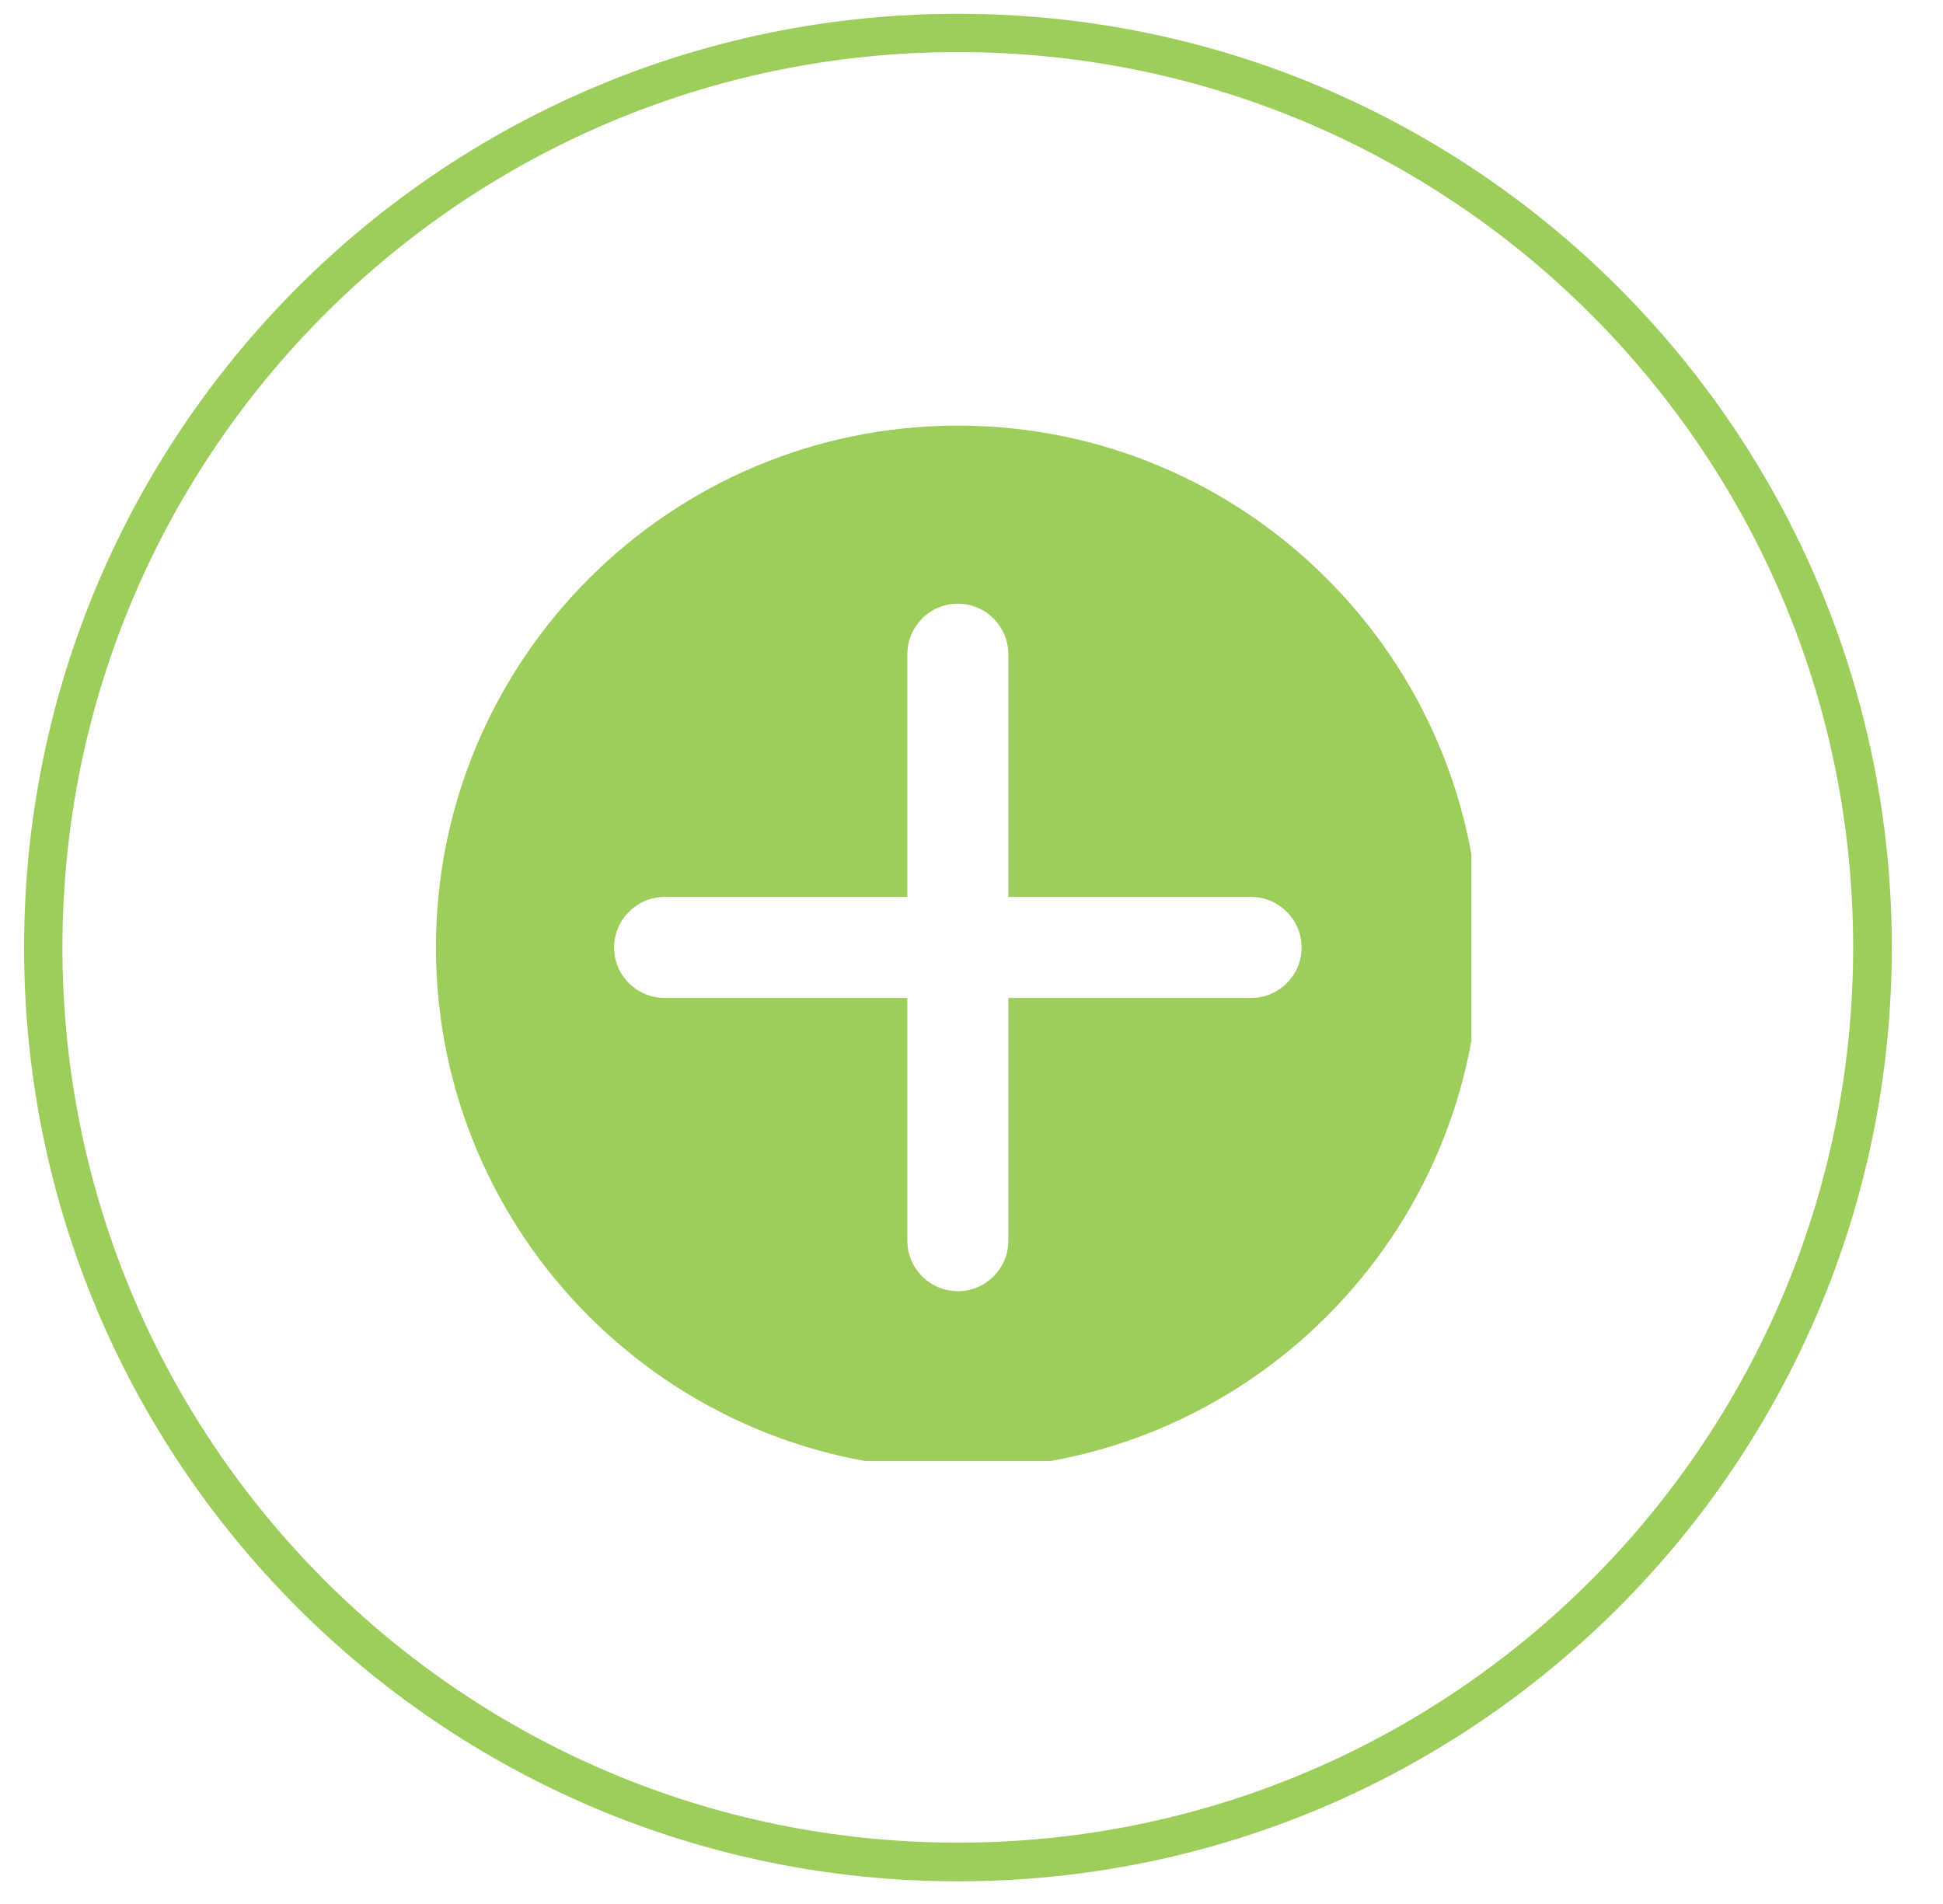 <svg xmlns="http://www.w3.org/2000/svg" xmlns:xlink="http://www.w3.org/1999/xlink" width="50" zoomAndPan="magnify" viewBox="0 0 37.5 36.75" height="49" preserveAspectRatio="xMidYMid meet" version="1.0"><defs><clipPath id="f774df38fe"><path d="M 0.465 0.266 L 36.512 0.266 L 36.512 36.312 L 0.465 36.312 Z M 0.465 0.266 " clip-rule="nonzero"/></clipPath><clipPath id="d9a082b400"><path d="M 18.488 0.266 C 8.535 0.266 0.465 8.336 0.465 18.289 C 0.465 28.242 8.535 36.312 18.488 36.312 C 28.441 36.312 36.512 28.242 36.512 18.289 C 36.512 8.336 28.441 0.266 18.488 0.266 Z M 18.488 0.266 " clip-rule="nonzero"/></clipPath><clipPath id="85fc14df97"><path d="M 8.414 8.215 L 28.398 8.215 L 28.398 28.199 L 8.414 28.199 Z M 8.414 8.215 " clip-rule="nonzero"/></clipPath></defs><g clip-path="url(#f774df38fe)"><g clip-path="url(#d9a082b400)"><path stroke-linecap="butt" transform="matrix(0.74, 0, 0, 0.74, 0.465, 0.265)" fill="none" stroke-linejoin="miter" d="M 24.352 0 C 10.904 0 0 10.904 0 24.352 C 0 37.8 10.904 48.704 24.352 48.704 C 37.8 48.704 48.704 37.8 48.704 24.352 C 48.704 10.904 37.8 0 24.352 0 Z M 24.352 0 " stroke="#9dcd5a" stroke-width="2" stroke-opacity="1" stroke-miterlimit="4"/></g></g><g clip-path="url(#85fc14df97)"><path fill="#9dcd5a" d="M 18.488 8.215 C 12.93 8.215 8.414 12.73 8.414 18.289 C 8.414 23.844 12.93 28.359 18.488 28.359 C 24.043 28.359 28.559 23.844 28.559 18.289 C 28.559 12.73 24.043 8.215 18.488 8.215 Z M 24.148 19.262 L 19.461 19.262 L 19.461 23.949 C 19.461 24.48 19.027 24.922 18.488 24.922 C 17.945 24.922 17.512 24.48 17.512 23.949 L 17.512 19.262 L 12.828 19.262 C 12.293 19.262 11.852 18.828 11.852 18.289 C 11.852 17.75 12.293 17.312 12.828 17.312 L 17.512 17.312 L 17.512 12.629 C 17.512 12.094 17.945 11.652 18.488 11.652 C 19.027 11.652 19.461 12.094 19.461 12.629 L 19.461 17.312 L 24.148 17.312 C 24.68 17.312 25.121 17.75 25.121 18.289 C 25.121 18.828 24.68 19.262 24.148 19.262 Z M 24.148 19.262 " fill-opacity="1" fill-rule="nonzero"/></g></svg>